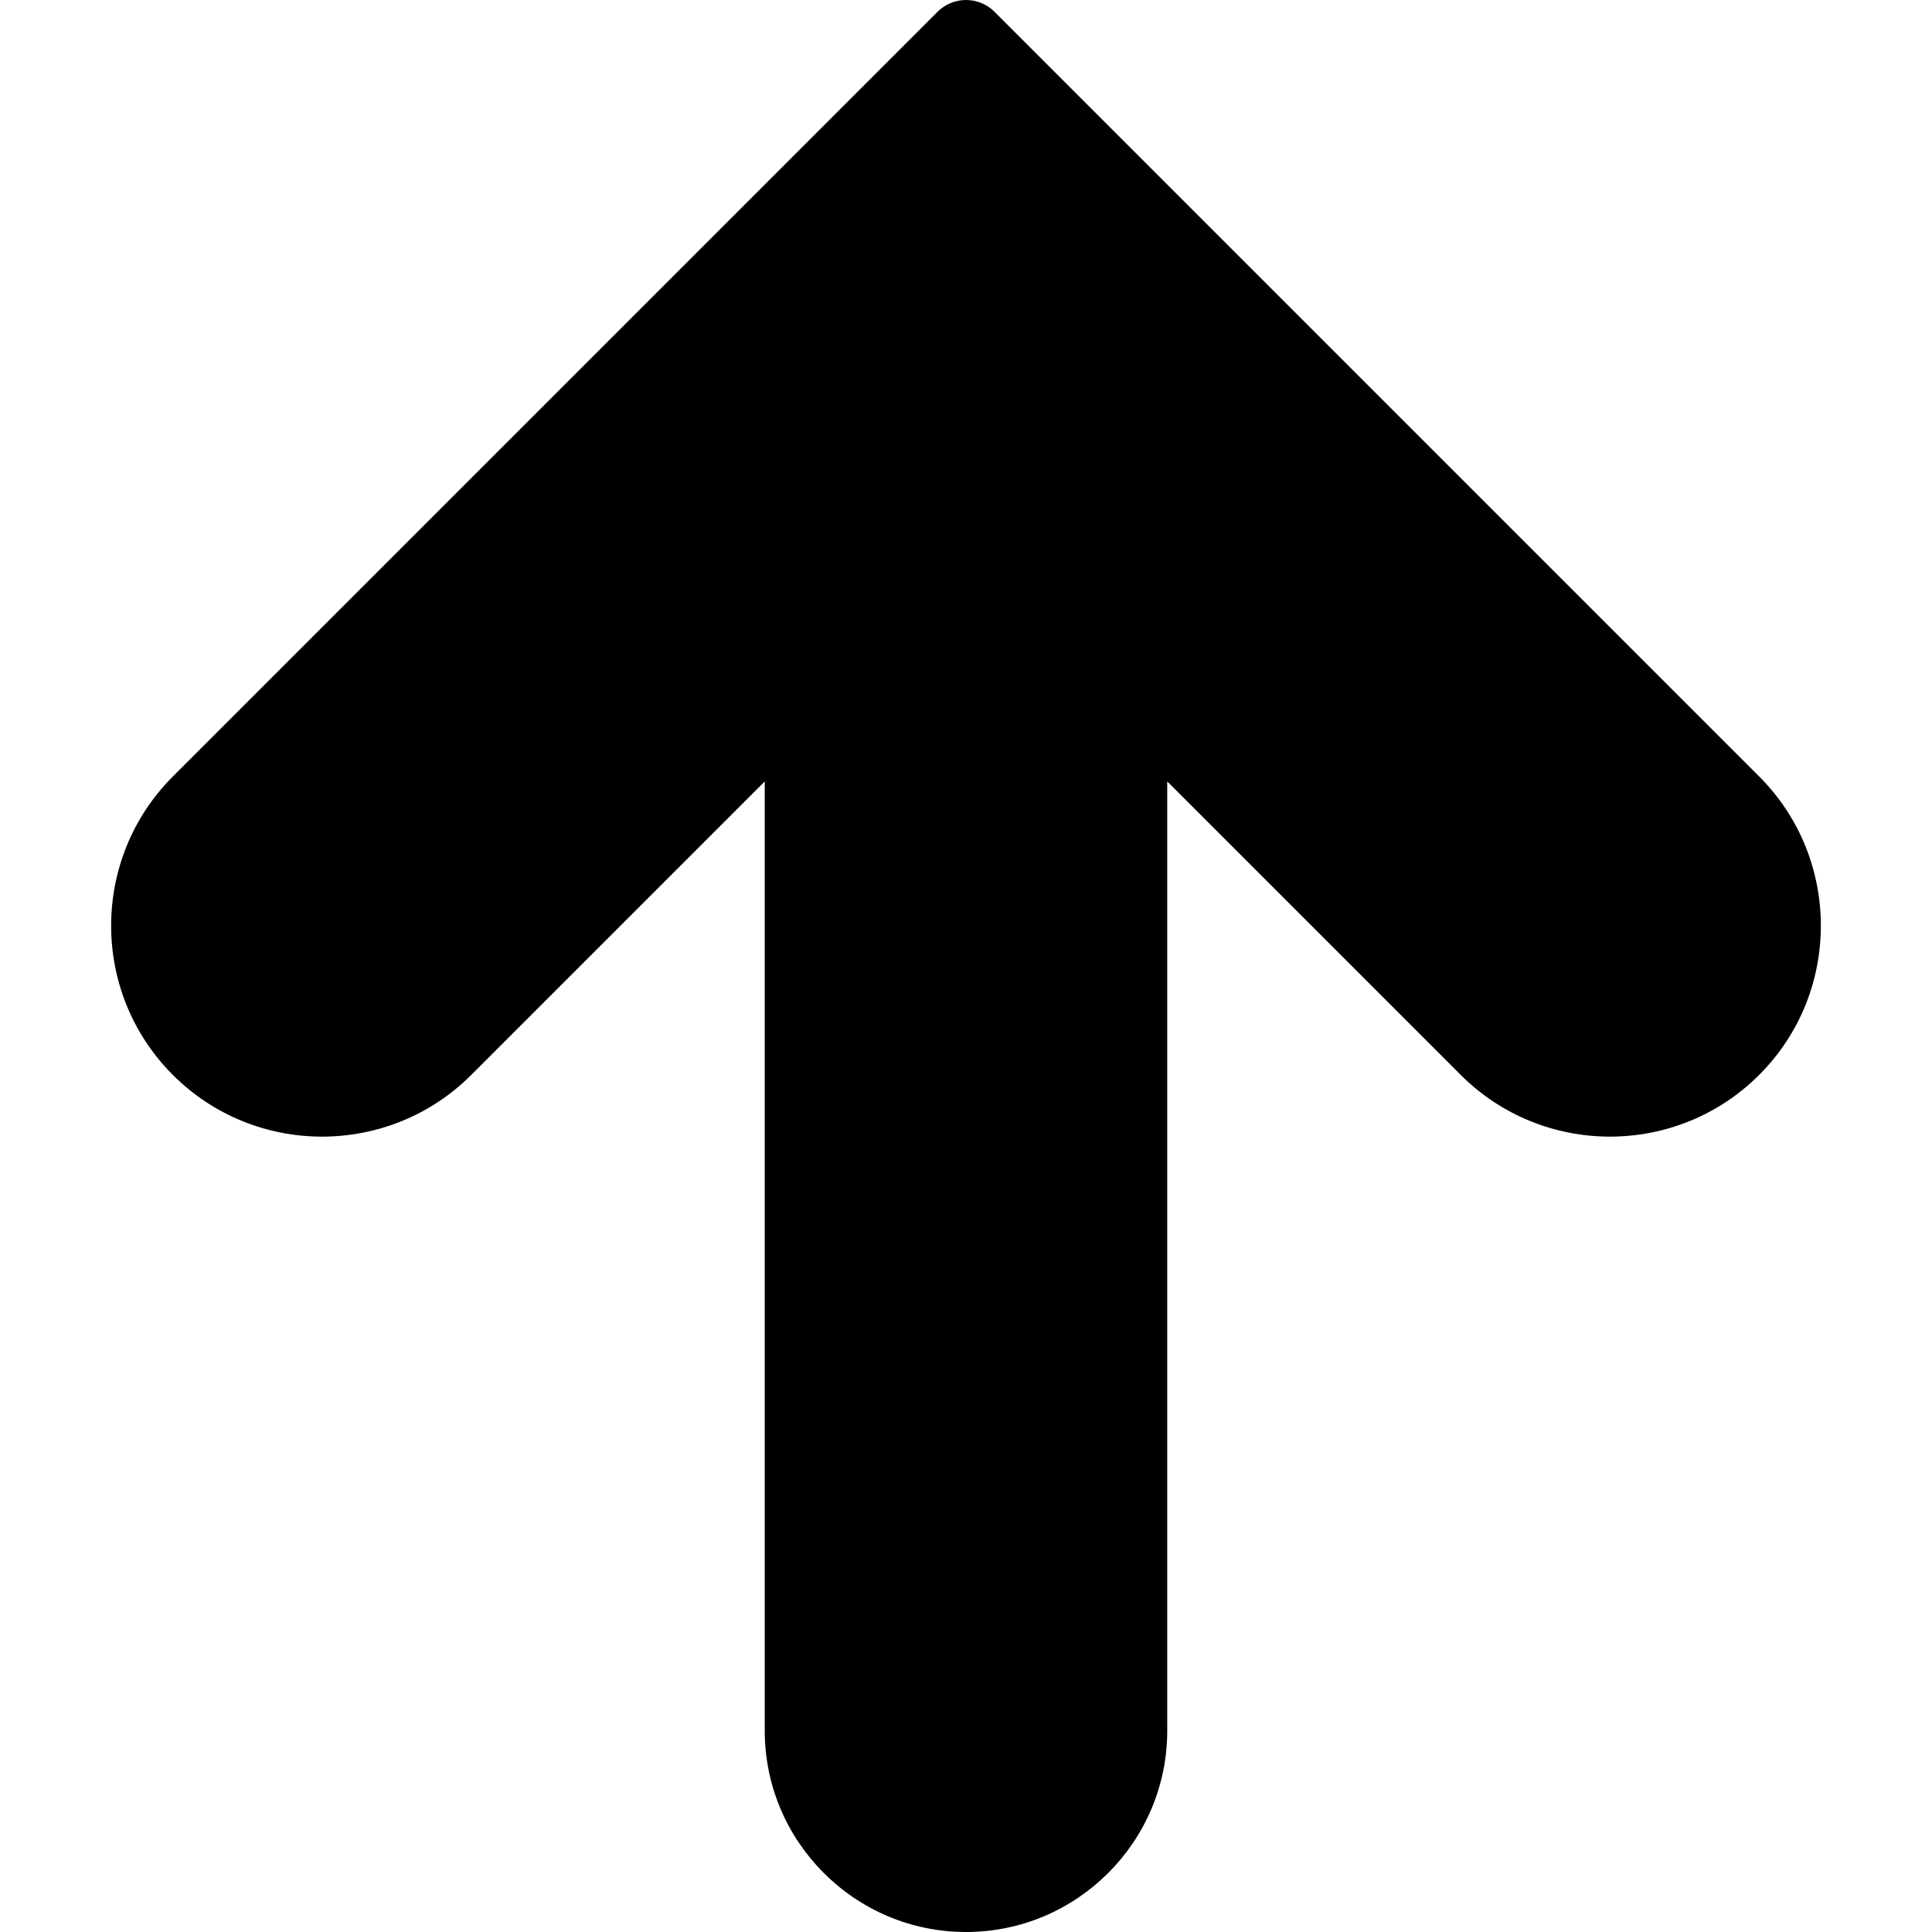 <svg xmlns="http://www.w3.org/2000/svg" viewBox="0 0 512.005 512.005"><path d="M466.22 205.787L263.553 3.12c-4.16-4.16-10.923-4.16-15.083 0L45.804 205.787c-21.803 21.803-21.803 57.28 0 79.083s57.28 21.803 79.083 0l77.781-77.781v251.584c0 29.397 23.936 53.333 53.333 53.333s53.333-23.936 53.333-53.333V207.088l77.781 77.781c21.803 21.803 57.28 21.803 79.083 0 21.803-21.781 21.803-57.28.022-79.082z"/></svg>
